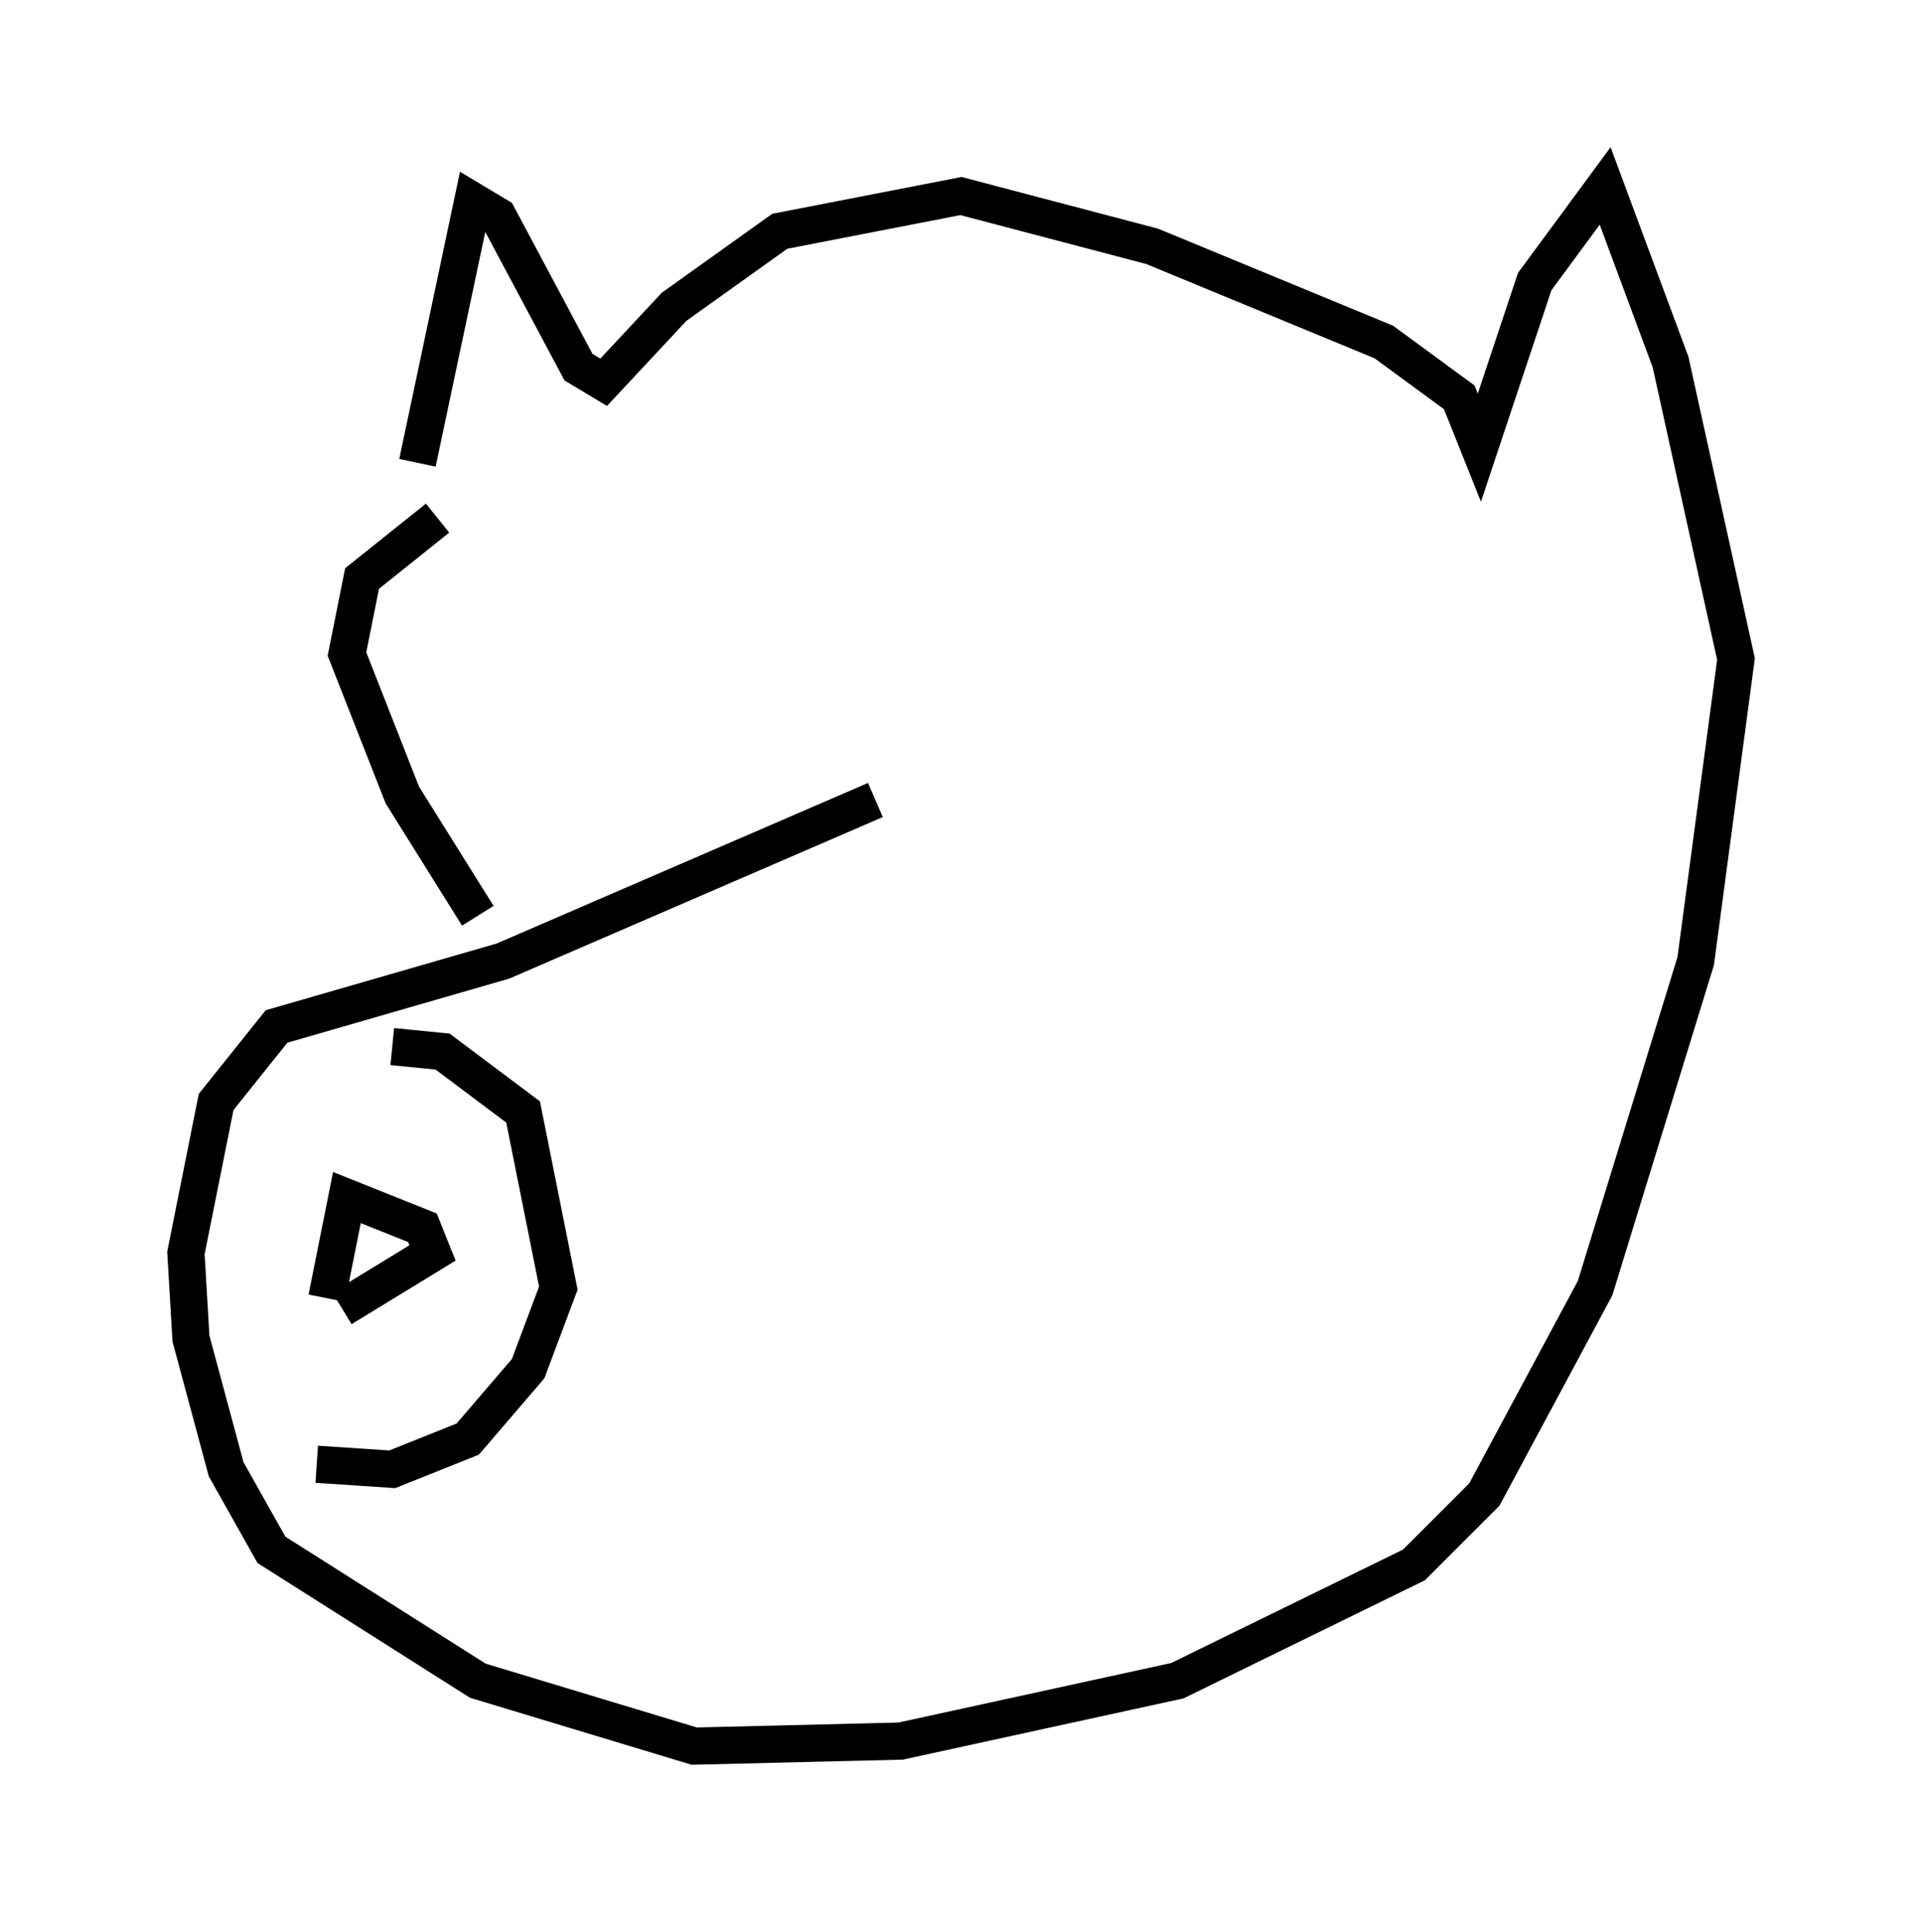 <?xml version="1.0" encoding="utf-8" ?>
<svg baseProfile="full" height="51.948" version="1.1" width="51.677" xmlns="http://www.w3.org/2000/svg" xmlns:ev="http://www.w3.org/2001/xml-events" xmlns:xlink="http://www.w3.org/1999/xlink"><defs /><rect fill="white" height="51.948" width="51.677" x="0" y="0" /><path d="M11.089, 15.149 m0.135, -2.706 l1.488, -7.036 0.677, 0.406 l2.165, 4.059 0.677, 0.406 l1.894, -2.03 2.842, -2.03 l4.871, -0.947 5.142, 1.353 l6.225, 2.571 2.03, 1.488 l0.541, 1.353 1.488, -4.465 l1.894, -2.571 1.759, 4.736 l1.759, 7.984 -1.083, 8.119 l-2.706, 8.796 -2.977, 5.548 l-1.894, 1.894 -6.36, 3.112 l-7.442, 1.624 -5.548, 0.135 l-5.819, -1.759 -5.548, -3.518 l-1.218, -2.165 -0.947, -3.518 l-0.135, -2.3 0.812, -4.059 l1.624, -2.03 6.089, -1.759 l10.013, -4.33 m-10.69, 3.112 l-2.03, -3.248 -1.488, -3.789 l0.406, -2.03 2.03, -1.624 m-1.218, 14.208 l1.353, 0.135 2.165, 1.624 l0.947, 4.736 -0.812, 2.165 l-1.624, 1.894 -2.03, 0.812 l-2.03, -0.135 m0.271, -4.465 l0.541, -2.706 2.03, 0.812 l0.271, 0.677 -2.436, 1.488 " fill="none" stroke="black" stroke-width="1" /></svg>